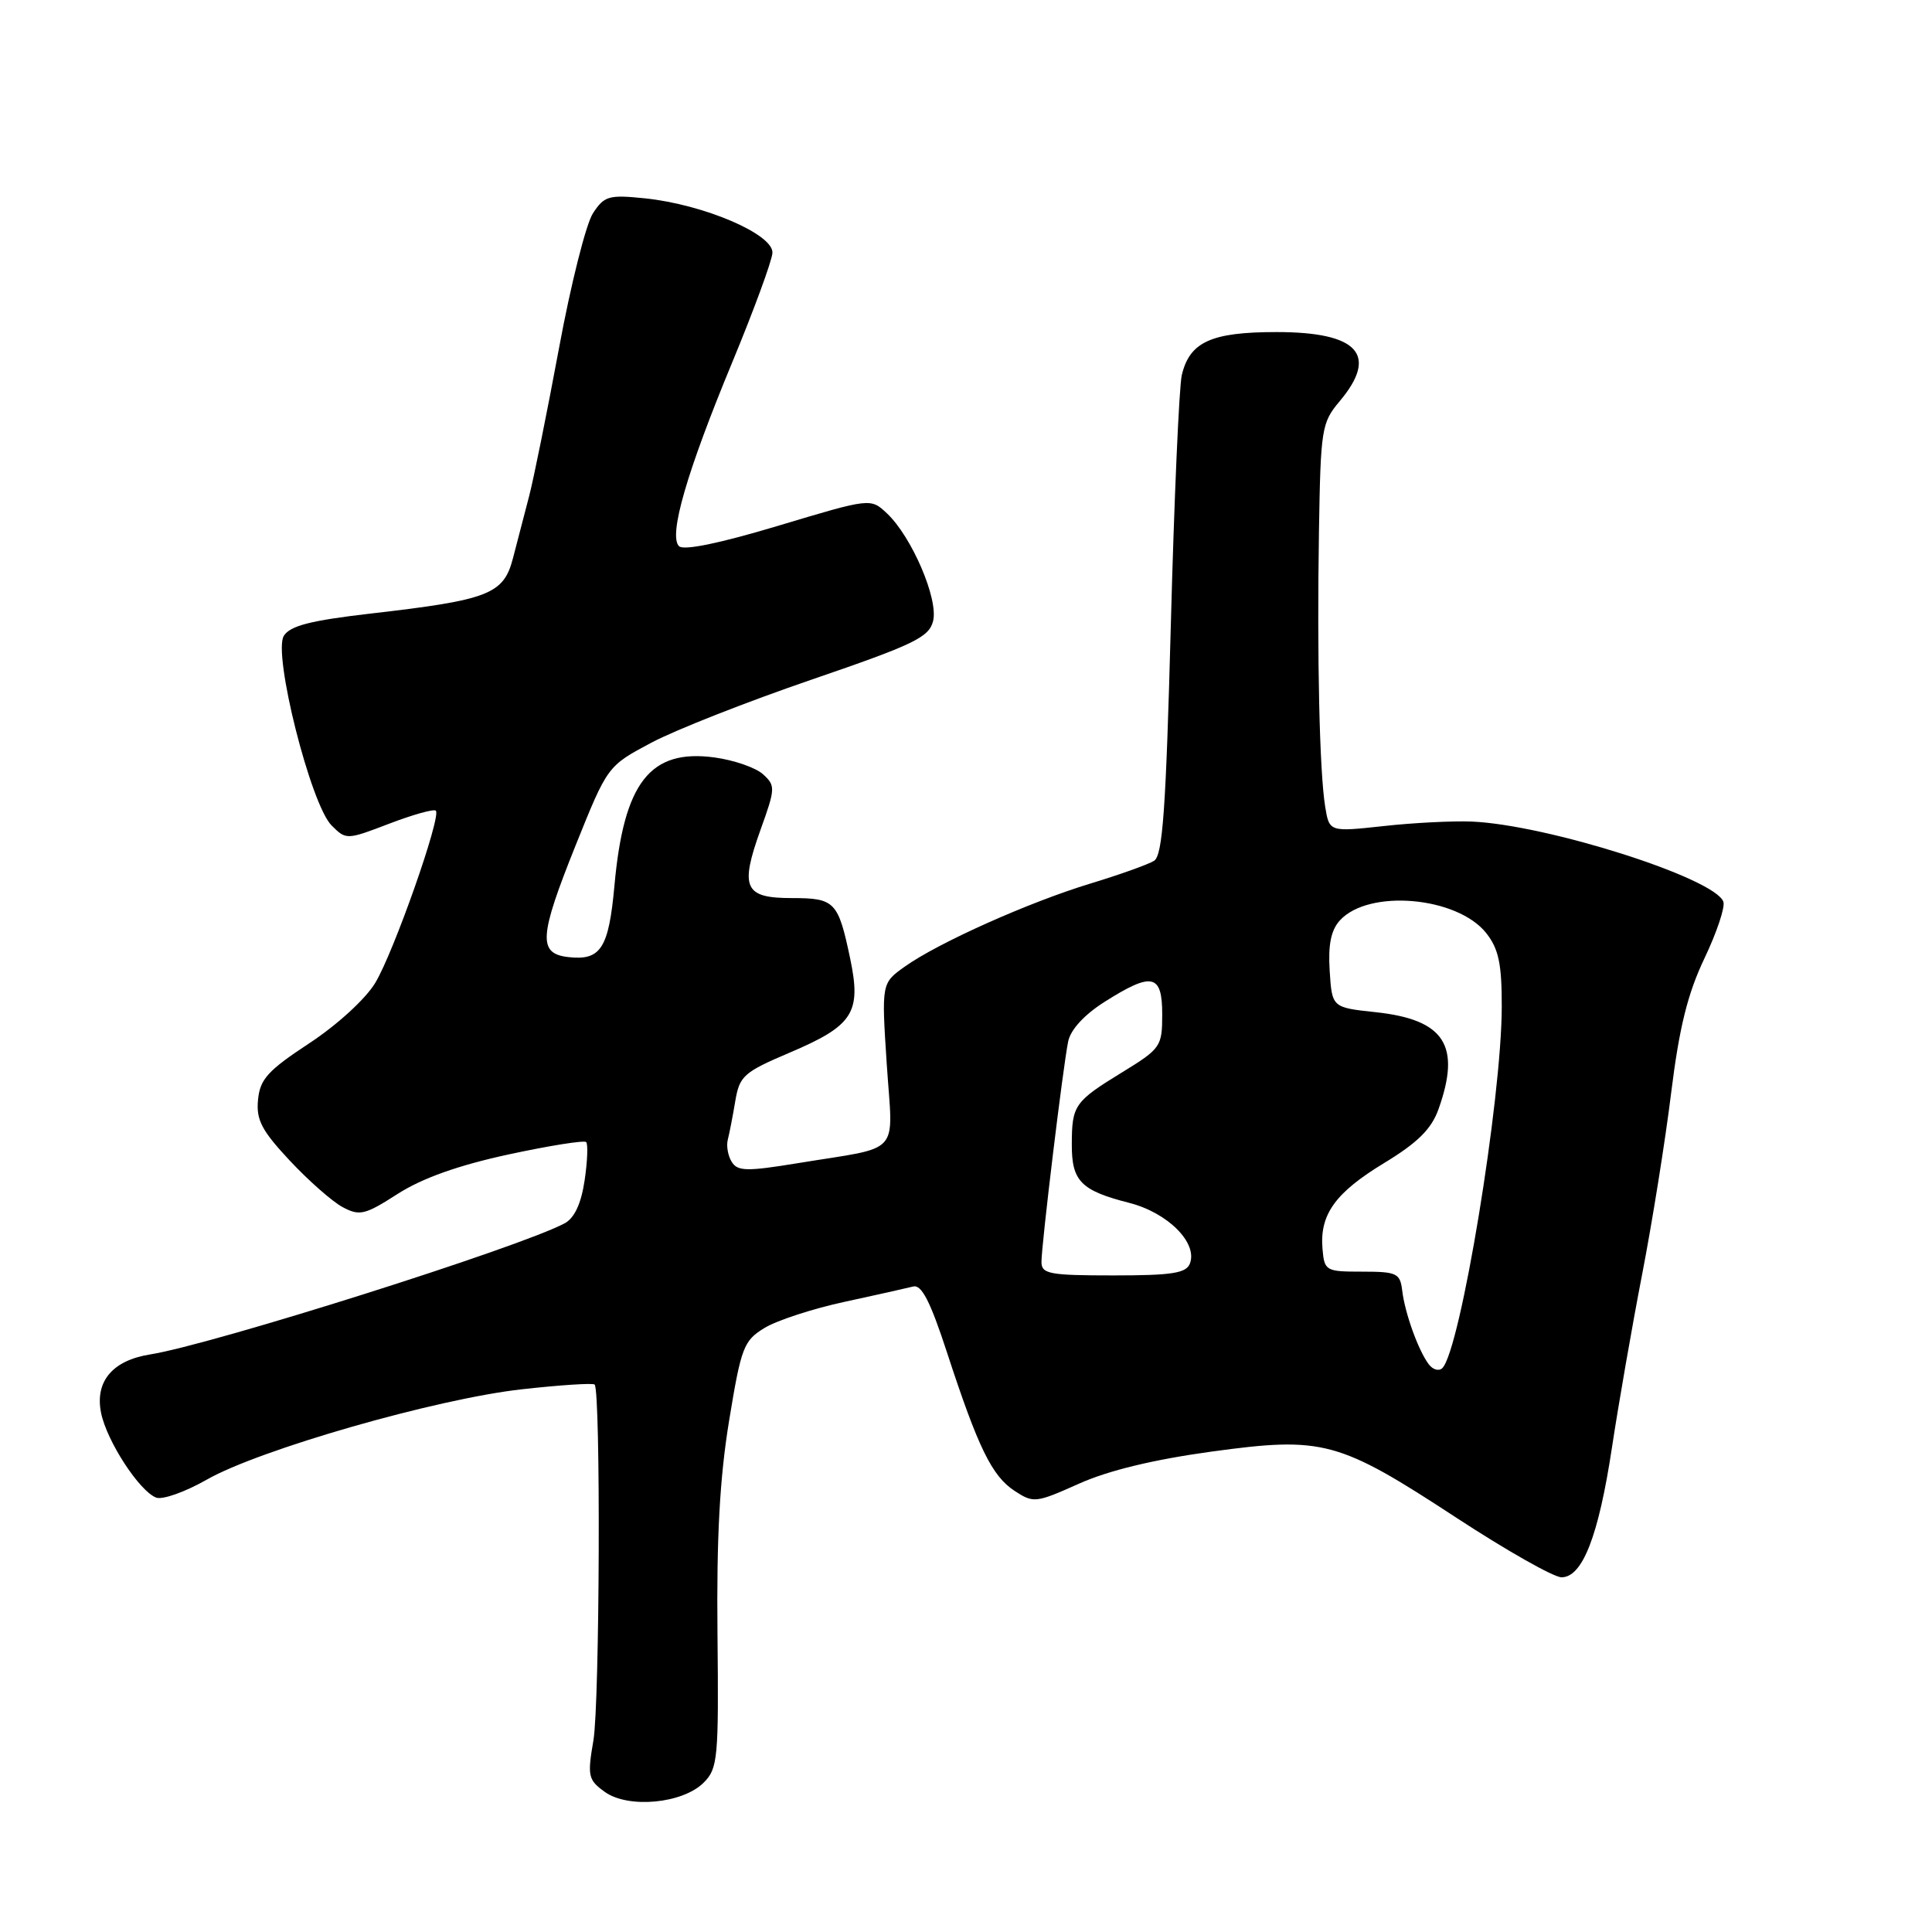 <?xml version="1.0" encoding="UTF-8" standalone="no"?>
<!DOCTYPE svg PUBLIC "-//W3C//DTD SVG 1.1//EN" "http://www.w3.org/Graphics/SVG/1.1/DTD/svg11.dtd" >
<svg xmlns="http://www.w3.org/2000/svg" xmlns:xlink="http://www.w3.org/1999/xlink" version="1.1" viewBox="0 0 256 256">
 <g >
 <path fill="currentColor"
d=" M 93.24 236.21 C 95.12 234.33 95.24 233.03 95.07 216.46 C 94.94 203.68 95.37 195.81 96.61 188.25 C 98.21 178.49 98.54 177.64 101.32 175.95 C 102.97 174.95 107.73 173.40 111.91 172.50 C 116.08 171.60 120.17 170.68 121.00 170.47 C 122.11 170.18 123.27 172.44 125.47 179.17 C 129.61 191.84 131.43 195.58 134.44 197.55 C 136.94 199.19 137.26 199.15 142.96 196.60 C 146.85 194.85 152.87 193.40 160.49 192.35 C 175.34 190.32 177.32 190.86 193.01 201.13 C 199.63 205.46 205.88 209.00 206.91 209.00 C 209.69 209.00 211.82 203.52 213.59 191.82 C 214.45 186.14 216.24 175.84 217.58 168.92 C 218.92 162.00 220.66 151.14 221.44 144.78 C 222.52 136.10 223.62 131.67 225.85 126.98 C 227.49 123.54 228.62 120.16 228.35 119.47 C 227.15 116.33 205.02 109.29 195.00 108.86 C 192.53 108.76 187.27 109.02 183.32 109.46 C 176.14 110.24 176.14 110.24 175.59 106.87 C 174.84 102.19 174.50 87.12 174.77 70.33 C 174.99 56.83 175.12 56.01 177.50 53.18 C 182.70 47.00 179.98 44.00 169.15 44.00 C 160.49 44.00 157.63 45.30 156.59 49.72 C 156.24 51.25 155.58 66.15 155.14 82.84 C 154.49 107.28 154.06 113.35 152.92 114.06 C 152.14 114.55 148.35 115.90 144.50 117.07 C 136.36 119.54 124.32 124.92 119.89 128.08 C 116.80 130.28 116.80 130.28 117.50 141.01 C 118.31 153.36 119.68 151.83 105.69 154.13 C 98.96 155.23 97.74 155.21 96.96 153.96 C 96.46 153.16 96.22 151.82 96.44 151.00 C 96.65 150.18 97.10 147.88 97.43 145.89 C 97.99 142.57 98.55 142.07 104.59 139.50 C 113.07 135.90 114.16 134.20 112.65 127.00 C 111.06 119.45 110.63 119.00 104.91 119.00 C 98.63 119.00 98.01 117.65 100.77 109.96 C 102.75 104.46 102.77 104.10 101.10 102.59 C 100.14 101.72 97.26 100.72 94.70 100.37 C 86.15 99.20 82.66 103.65 81.42 117.32 C 80.66 125.67 79.61 127.31 75.31 126.82 C 71.27 126.36 71.42 124.11 76.28 112.00 C 80.50 101.50 80.50 101.50 86.31 98.41 C 89.51 96.71 99.08 92.95 107.58 90.04 C 121.12 85.40 123.10 84.45 123.64 82.29 C 124.37 79.40 120.81 71.11 117.52 68.02 C 115.36 65.99 115.36 65.99 103.14 69.66 C 95.31 72.01 90.58 72.98 89.97 72.37 C 88.56 70.96 91.00 62.54 97.03 48.00 C 99.88 41.12 102.27 34.61 102.35 33.53 C 102.54 31.06 93.28 27.09 85.45 26.28 C 80.67 25.79 80.07 25.96 78.57 28.26 C 77.66 29.64 75.63 37.69 74.07 46.14 C 72.50 54.59 70.72 63.41 70.11 65.75 C 69.50 68.09 68.54 71.79 67.97 73.97 C 66.73 78.74 64.79 79.50 49.11 81.30 C 41.17 82.22 38.45 82.91 37.61 84.25 C 36.13 86.60 41.17 106.62 43.94 109.38 C 45.86 111.30 45.94 111.30 51.58 109.14 C 54.72 107.94 57.50 107.16 57.75 107.42 C 58.51 108.17 52.16 126.21 49.72 130.24 C 48.44 132.37 44.66 135.82 40.98 138.24 C 35.49 141.85 34.45 142.99 34.19 145.73 C 33.93 148.39 34.67 149.80 38.40 153.79 C 40.88 156.44 44.03 159.22 45.40 159.95 C 47.65 161.15 48.35 160.99 52.69 158.20 C 55.94 156.12 60.70 154.42 67.34 152.98 C 72.76 151.81 77.40 151.07 77.67 151.33 C 77.93 151.60 77.84 153.90 77.46 156.44 C 77.00 159.51 76.11 161.41 74.81 162.10 C 68.87 165.28 28.10 178.17 19.89 179.47 C 14.91 180.26 12.56 183.05 13.39 187.20 C 14.14 190.94 18.45 197.57 20.69 198.44 C 21.53 198.76 24.54 197.69 27.38 196.07 C 34.36 192.08 57.77 185.36 69.13 184.09 C 74.22 183.52 78.57 183.24 78.79 183.46 C 79.61 184.28 79.47 225.69 78.63 230.61 C 77.82 235.34 77.93 235.84 80.13 237.43 C 83.23 239.67 90.45 239.00 93.24 236.21 Z  M 189.33 180.79 C 187.96 179.00 186.15 174.00 185.80 171.00 C 185.52 168.71 185.09 168.50 180.50 168.50 C 175.67 168.50 175.49 168.40 175.24 165.50 C 174.84 160.94 176.92 158.04 183.42 154.10 C 187.85 151.41 189.66 149.61 190.60 147.00 C 193.63 138.52 191.42 135.10 182.28 134.12 C 176.50 133.50 176.50 133.50 176.19 128.64 C 175.97 125.20 176.36 123.26 177.53 121.97 C 181.34 117.76 193.11 118.79 196.95 123.66 C 198.58 125.74 199.00 127.72 198.99 133.38 C 198.99 145.62 193.51 178.89 191.12 181.28 C 190.68 181.72 189.87 181.50 189.33 180.79 Z  M 138.00 167.22 C 138.00 164.92 140.86 141.27 141.54 137.99 C 141.86 136.43 143.69 134.44 146.38 132.74 C 152.67 128.76 154.00 129.05 154.00 134.41 C 154.00 138.66 153.80 138.95 148.75 142.05 C 142.37 145.96 142.03 146.43 142.02 151.63 C 142.00 156.51 143.22 157.75 149.64 159.39 C 154.73 160.69 158.72 164.68 157.67 167.42 C 157.18 168.71 155.29 169.00 147.53 169.00 C 139.06 169.00 138.00 168.80 138.00 167.22 Z "/>
</g>
</svg>